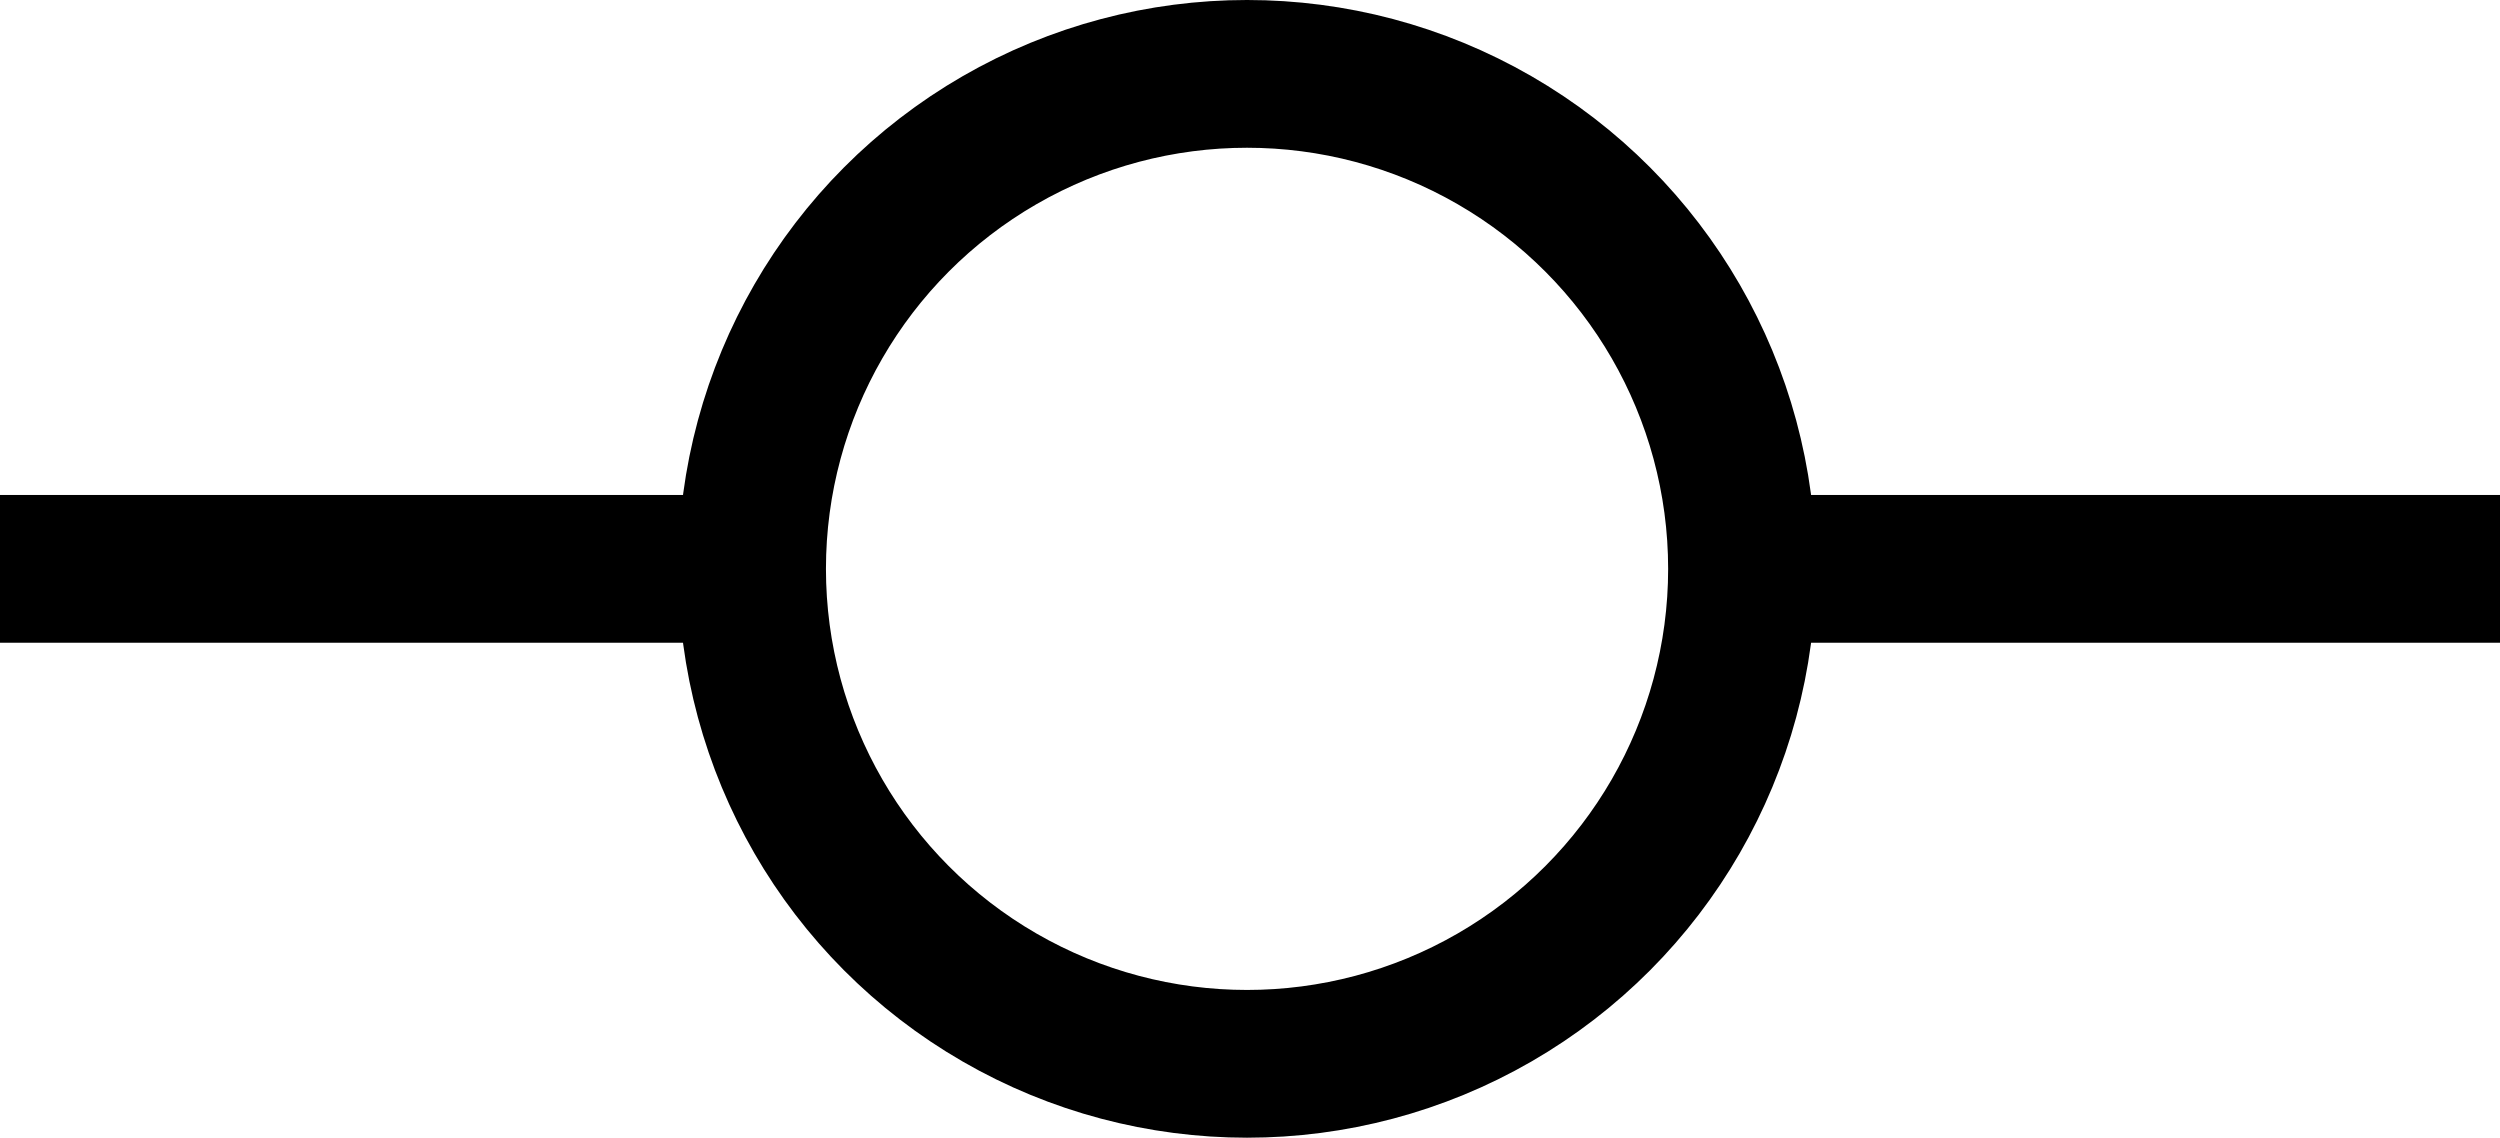 <?xml version="1.0" encoding="UTF-8"?>
<svg id="Layer_1" data-name="Layer 1" xmlns="http://www.w3.org/2000/svg" viewBox="0 0 16.92 7.7">
  <defs>
    <style>
      .cls-1 {
        fill: none;
        stroke: #000;
        stroke-miterlimit: 10;
      }
    </style>
  </defs>
  <circle class="cls-1" cx="8.44" cy="3.85" r="3.35"/>
  <line class="cls-1" y1="3.85" x2="5.09" y2="3.85"/>
  <line class="cls-1" x1="11.79" y1="3.85" x2="16.92" y2="3.85"/>
</svg>